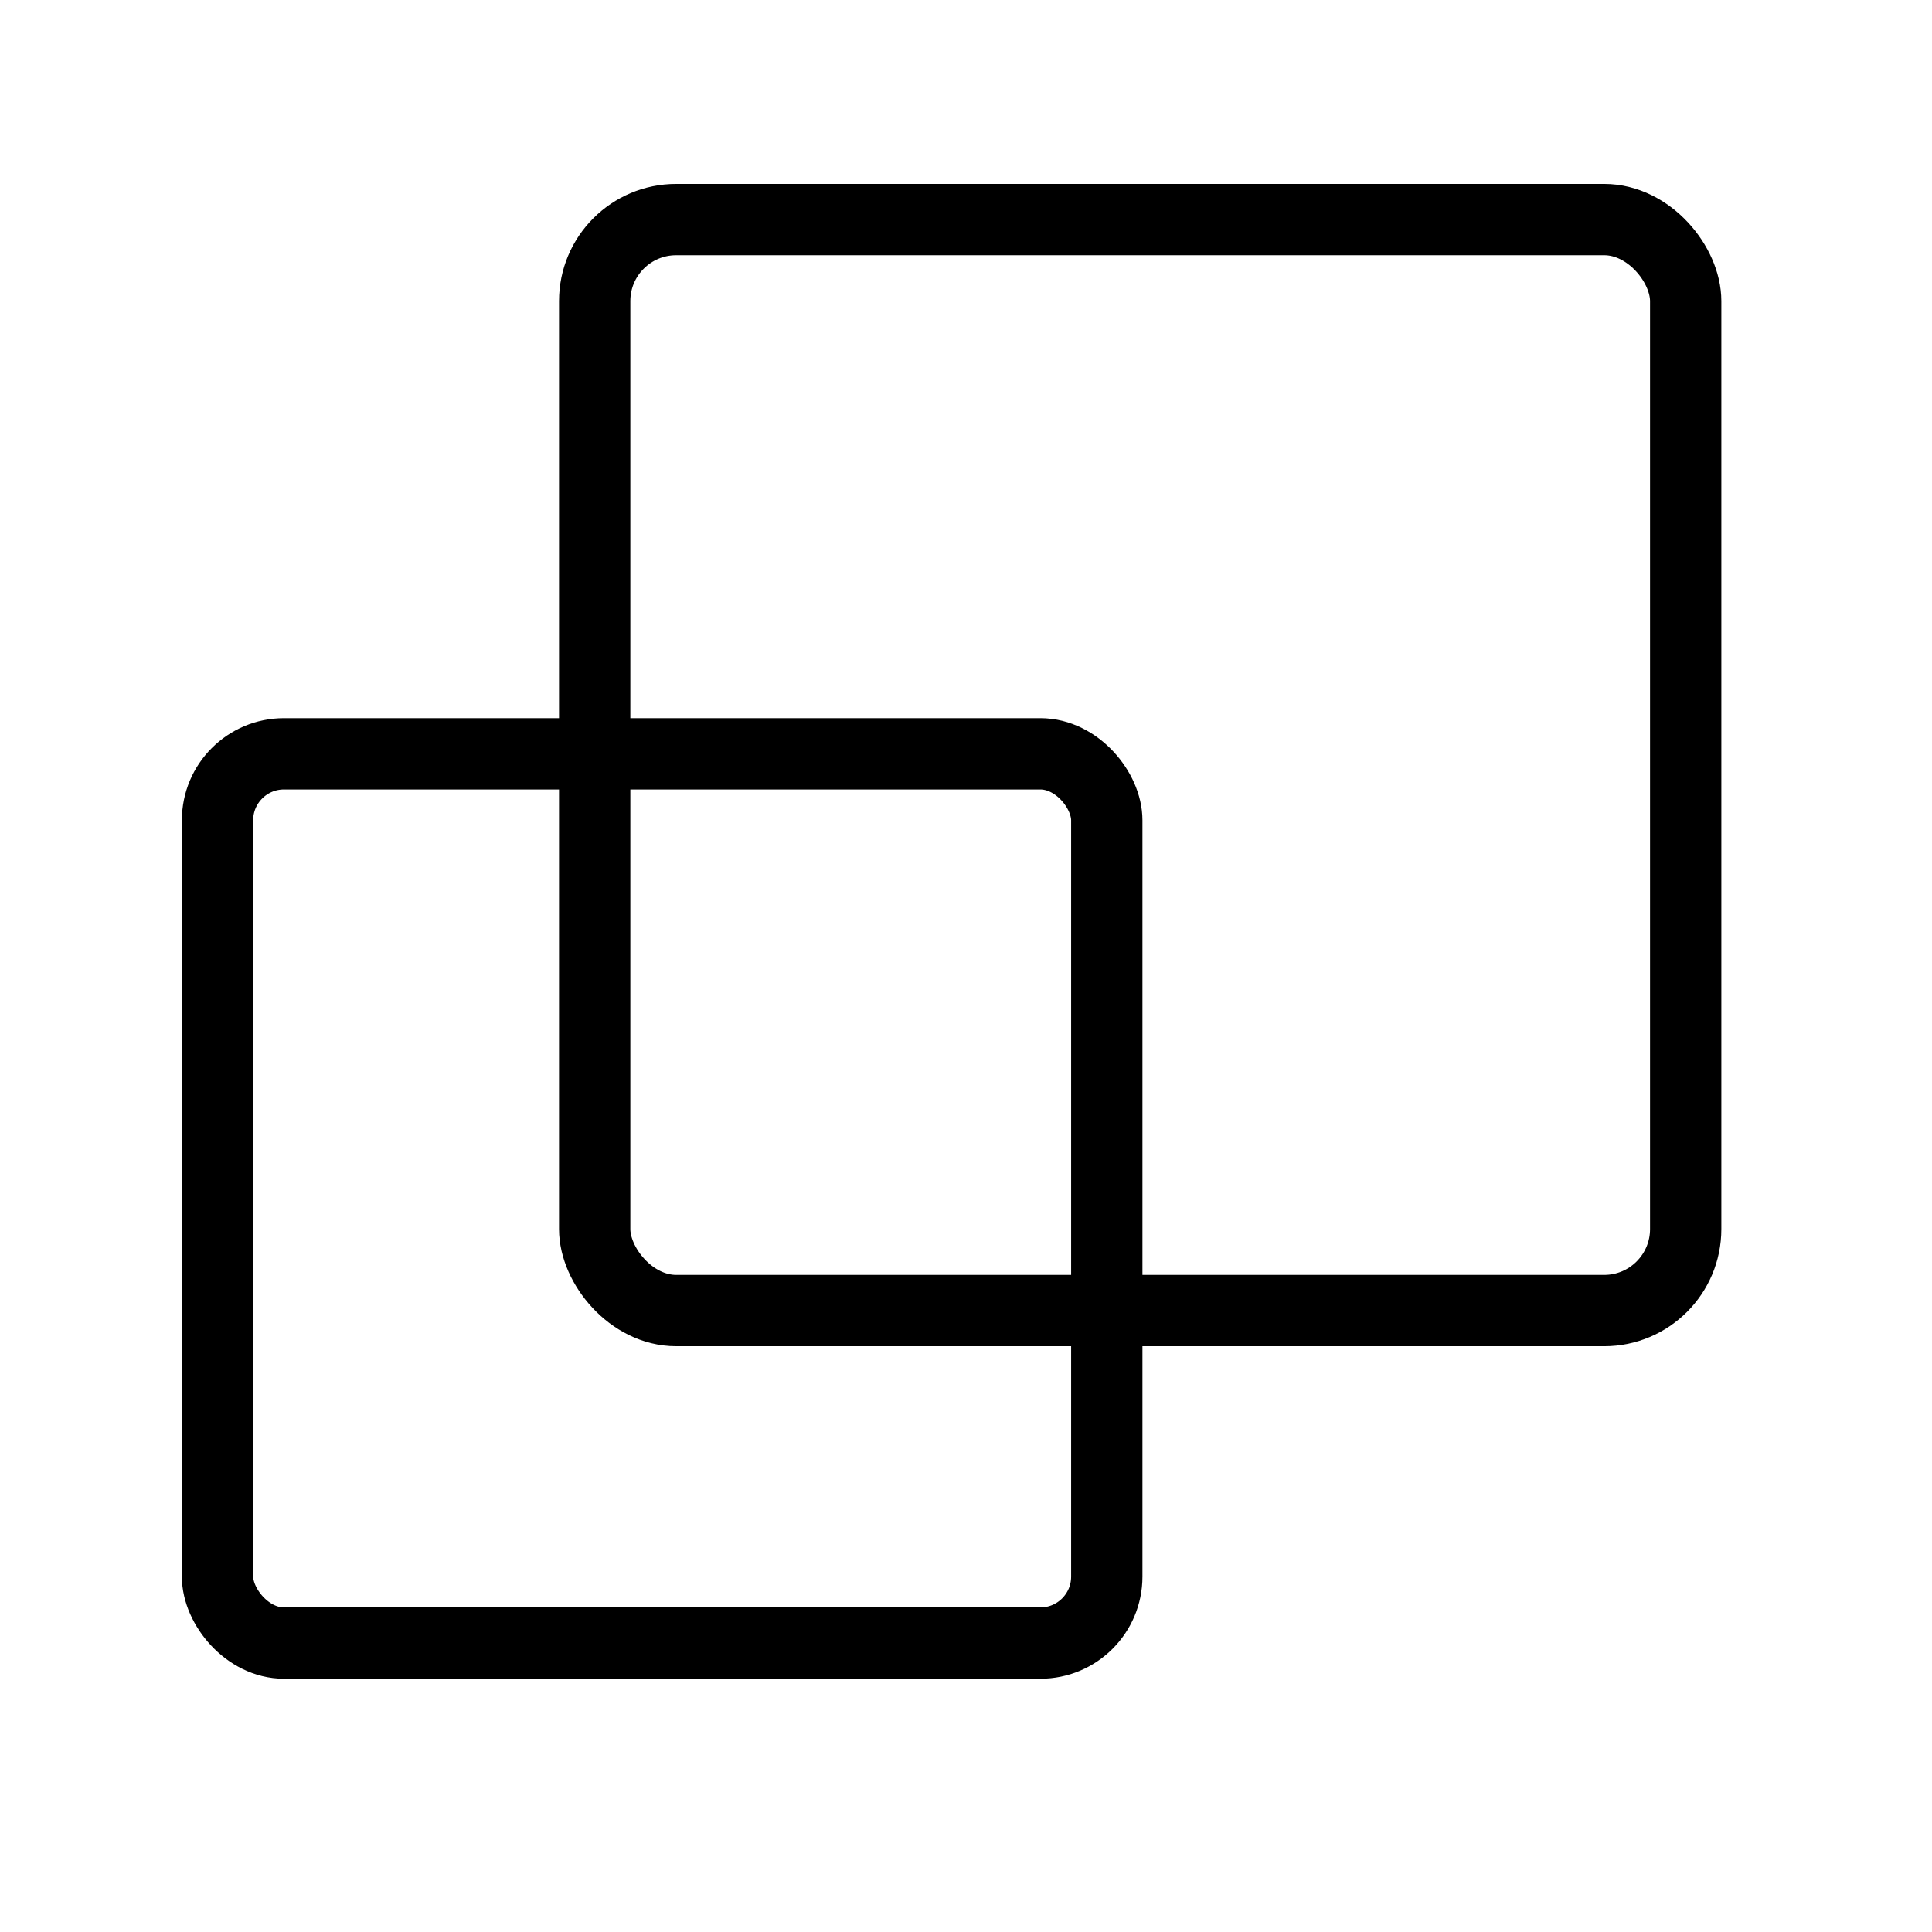 <?xml version="1.0" encoding="UTF-8"?>
<svg width="512" height="512" version="1.1" viewBox="0 0 135.47 135.47" xmlns="http://www.w3.org/2000/svg">
 <g fill="none" stroke="#000" stroke-linecap="square" stroke-miterlimit="0" stroke-width="5">
  <rect x="41.698" y="15.396" width="76.501" height="76.501" rx="5.716" style="paint-order:stroke fill markers"/>
  <rect x="15.253" y="52.857" width="62.354" height="62.354" rx="4.659" style="paint-order:stroke fill markers"/>
 </g>
</svg>

